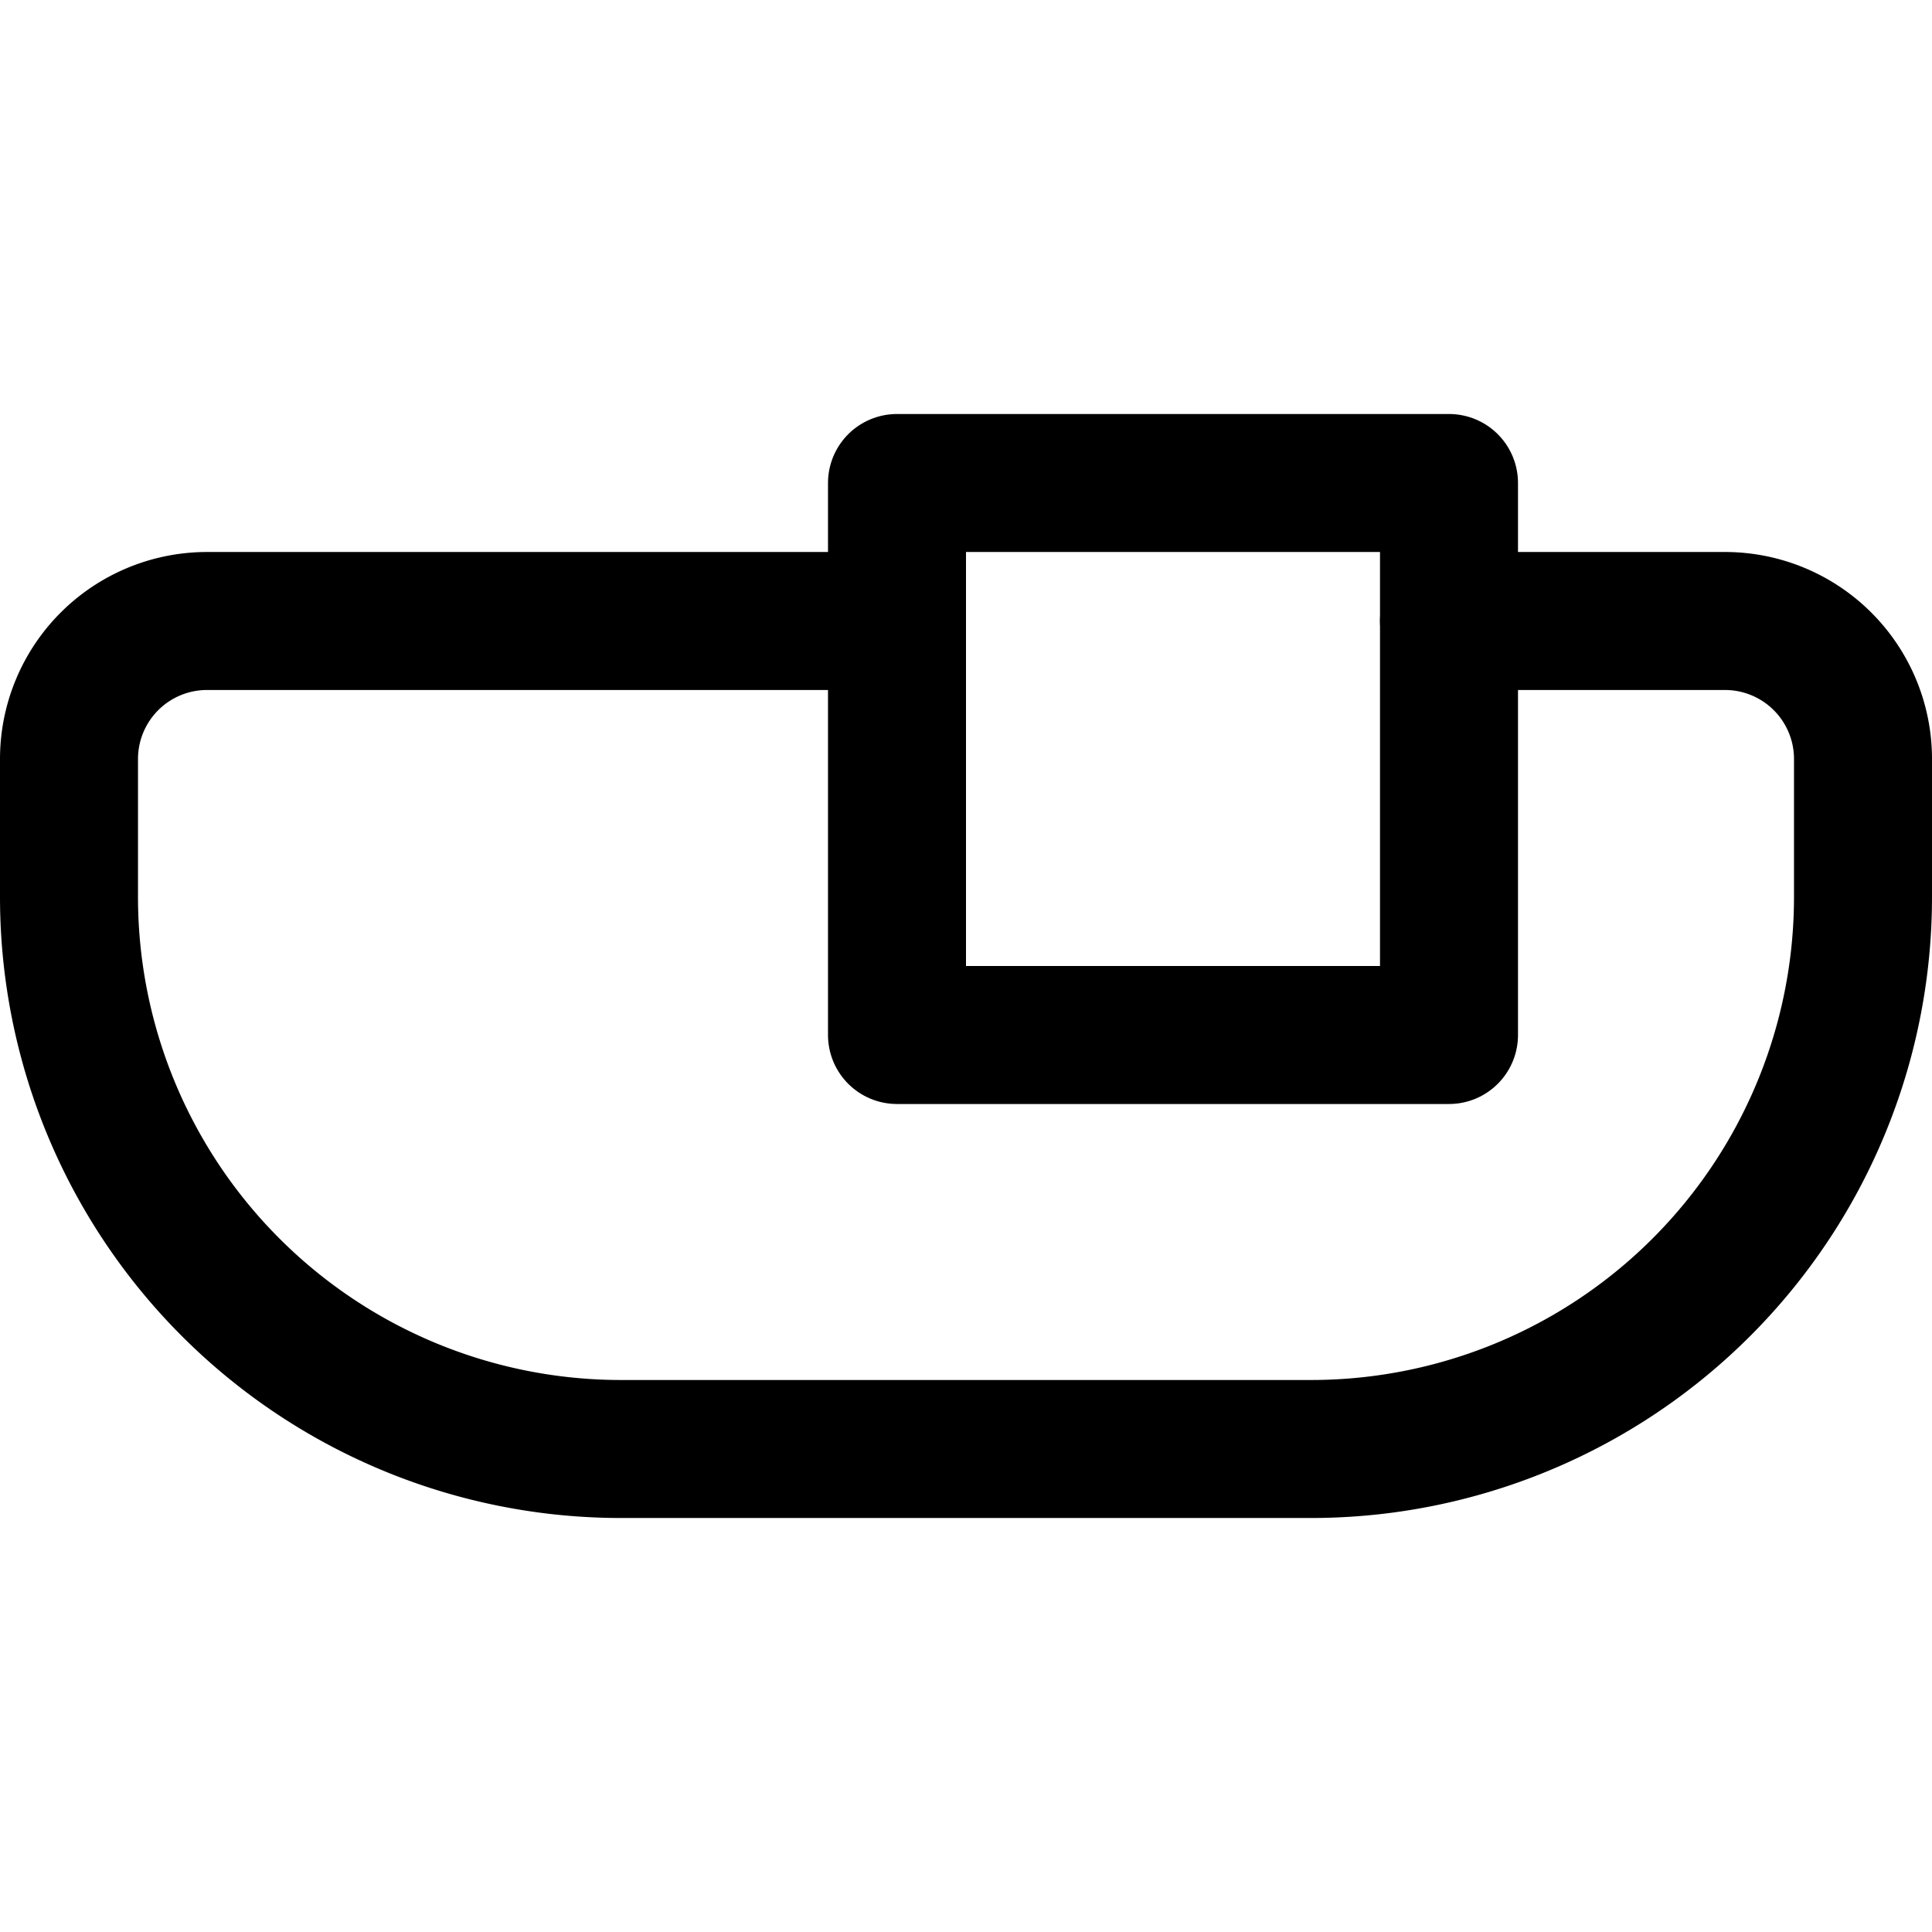 <svg xmlns="http://www.w3.org/2000/svg" viewBox="0 0 14 14">
  <g>
    <path d="M6.5,4.5h-5a1,1,0,0,0-1,1v1a4,4,0,0,0,4,4h5a4,4,0,0,0,4-4v-1a1,1,0,0,0-1-1h-2" style="fill: none;stroke: #000001;stroke-linecap: round;stroke-linejoin: round"/>
    <rect x="6.5" y="3.5" width="4" height="4" style="fill: none;stroke: #000001;stroke-linecap: round;stroke-linejoin: round"/>
  </g>
</svg>
